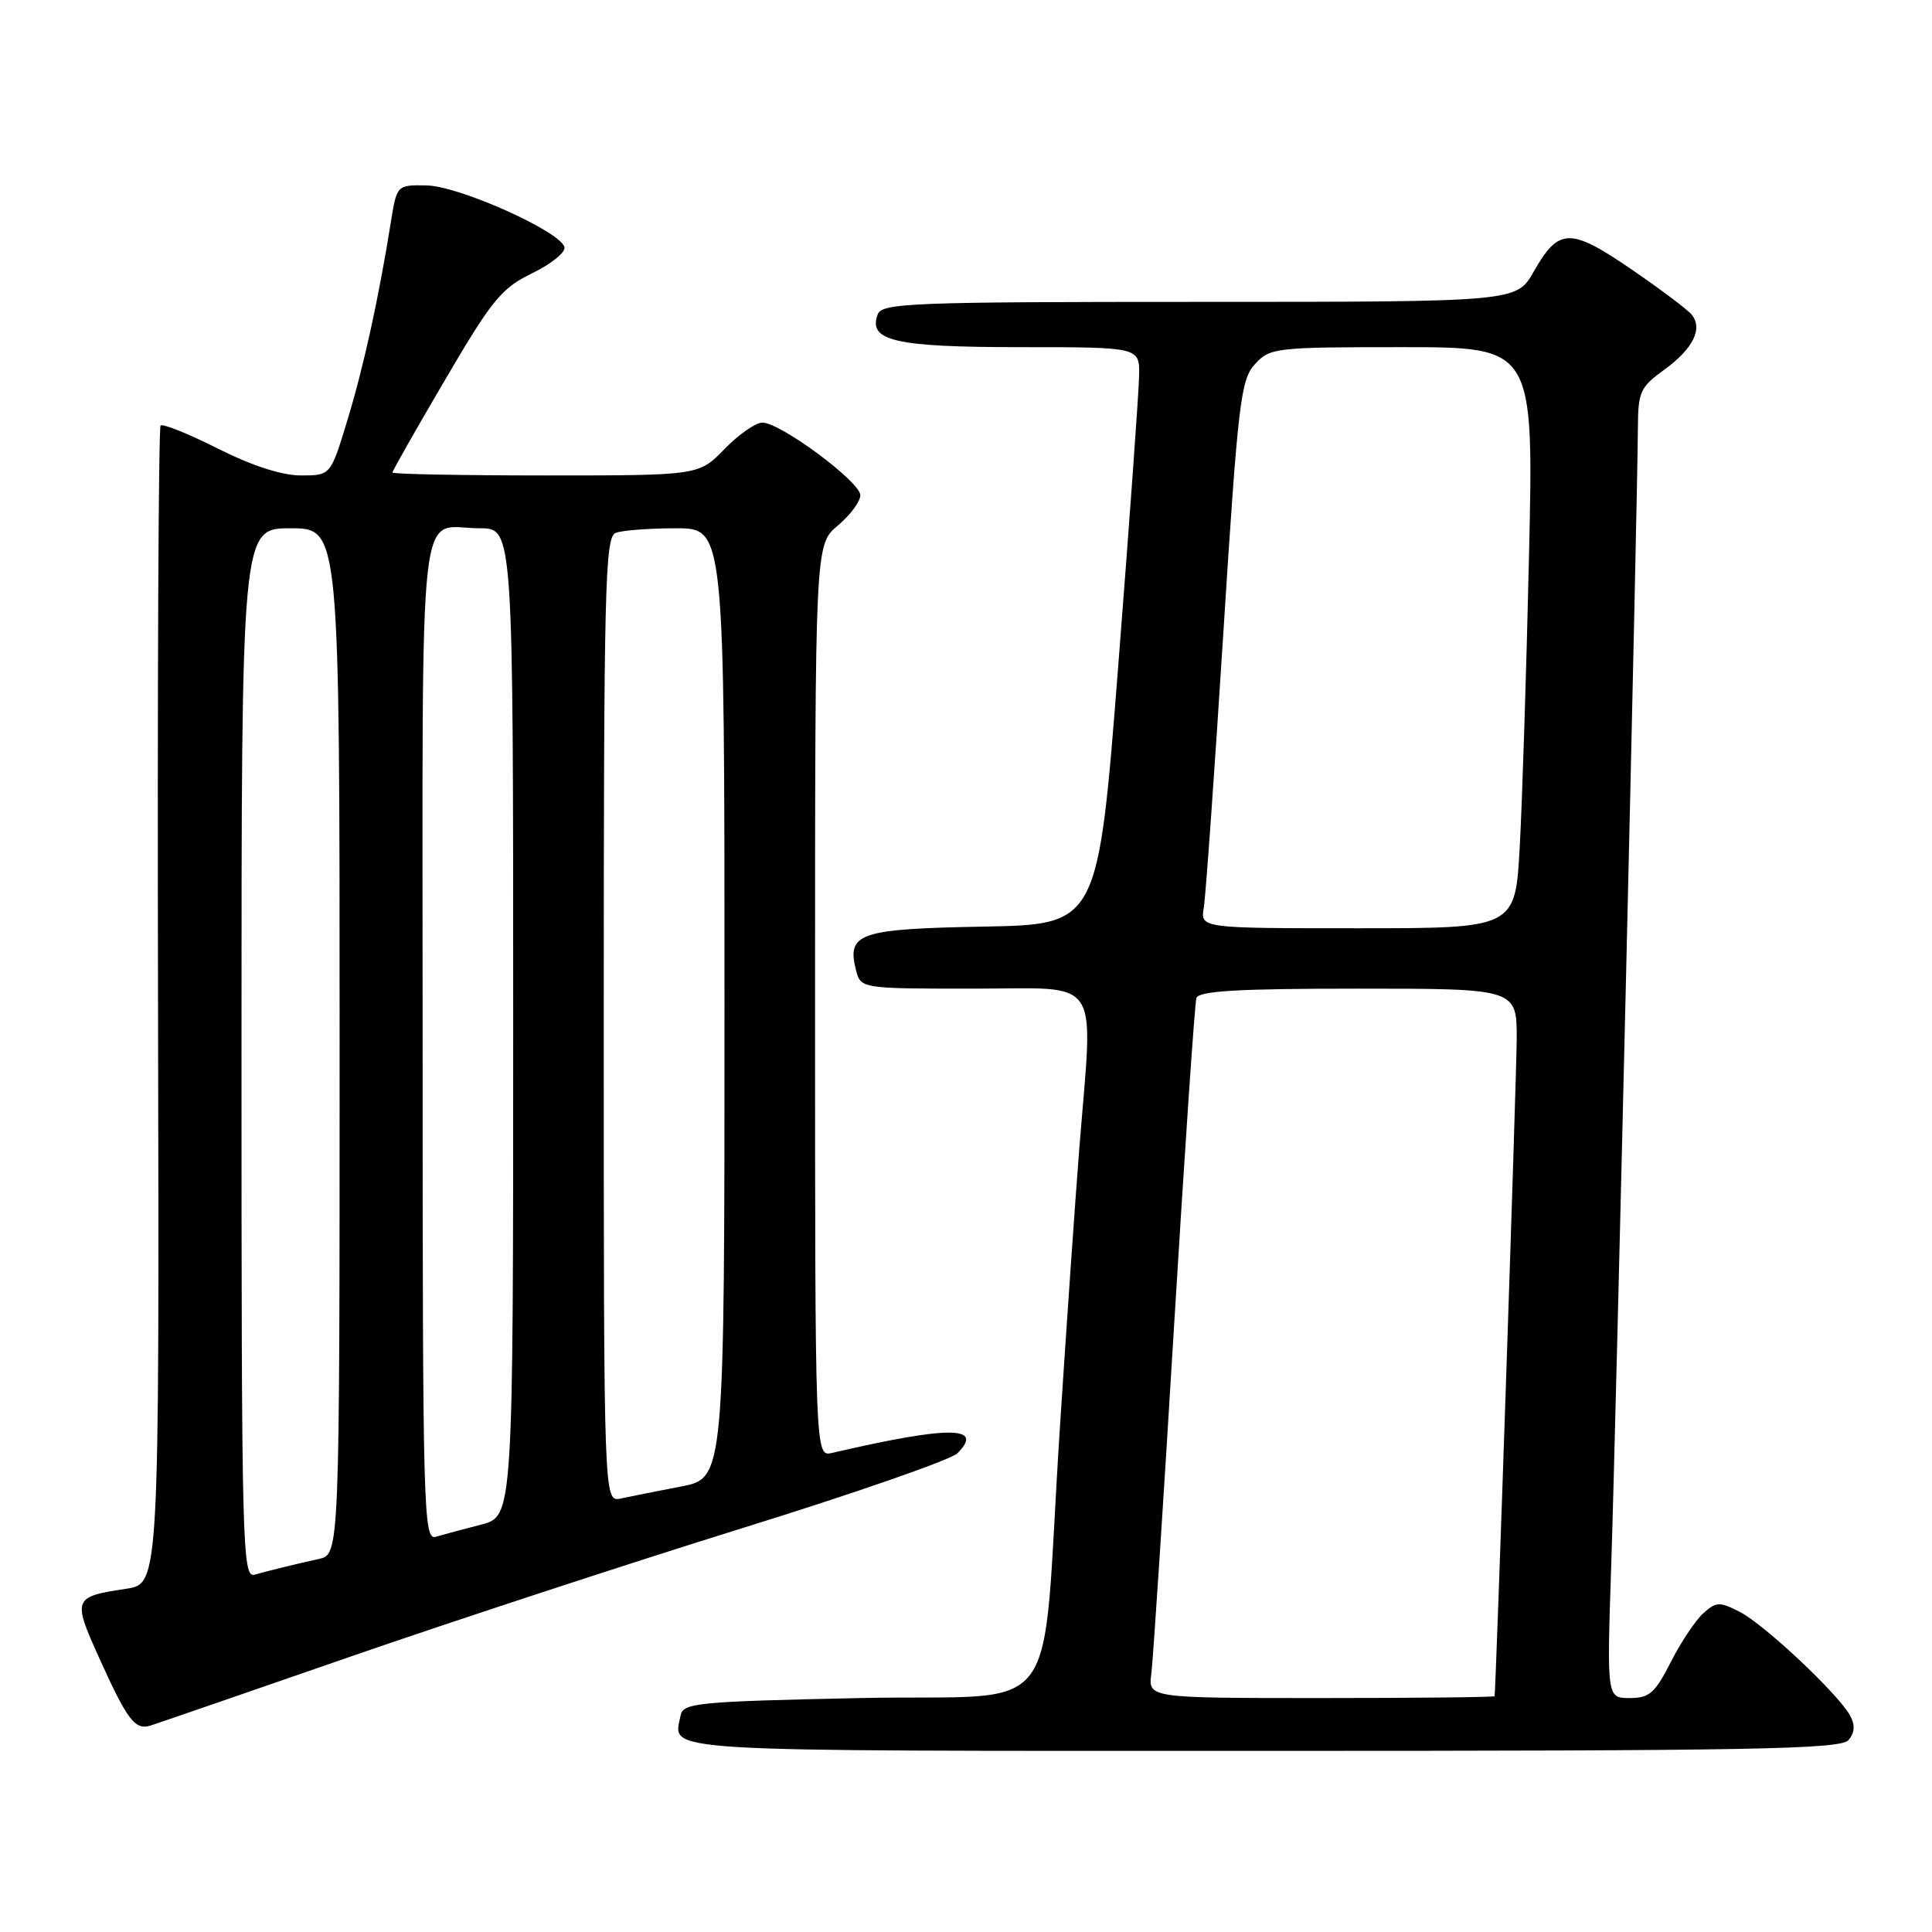 <?xml version="1.0" encoding="UTF-8" standalone="no"?>
<!DOCTYPE svg PUBLIC "-//W3C//DTD SVG 1.1//EN" "http://www.w3.org/Graphics/SVG/1.1/DTD/svg11.dtd" >
<svg xmlns="http://www.w3.org/2000/svg" xmlns:xlink="http://www.w3.org/1999/xlink" version="1.1" viewBox="0 0 256 256">
 <g >
 <path fill="currentColor"
d=" M 244.95 230.56 C 245.77 229.57 245.83 228.57 245.14 227.31 C 243.57 224.45 233.80 215.26 230.54 213.59 C 227.85 212.21 227.41 212.22 225.68 213.78 C 224.64 214.73 222.70 217.64 221.38 220.25 C 219.30 224.34 218.55 225.00 215.94 225.00 C 212.91 225.00 212.91 225.00 213.50 207.25 C 214.10 189.37 216.98 66.42 217.03 56.71 C 217.05 51.93 217.34 51.29 220.51 49.00 C 224.36 46.21 225.68 43.53 224.14 41.67 C 223.57 40.99 219.95 38.27 216.09 35.63 C 208.03 30.13 206.54 30.17 203.22 36.00 C 200.94 40.00 200.94 40.00 158.94 40.00 C 120.89 40.00 116.88 40.15 116.31 41.64 C 114.96 45.17 118.58 46.00 135.19 46.00 C 151.00 46.00 151.00 46.00 150.94 49.75 C 150.91 51.81 149.67 69.03 148.19 88.00 C 145.50 122.50 145.50 122.50 130.35 122.78 C 113.88 123.08 112.19 123.64 113.41 128.49 C 114.04 131.00 114.04 131.00 129.02 131.00 C 146.24 131.00 144.86 128.91 143.02 152.10 C 142.48 158.92 141.31 175.75 140.42 189.50 C 137.88 229.10 141.36 224.42 114.01 225.00 C 92.37 225.46 90.50 225.64 90.18 227.31 C 89.23 232.22 85.57 232.00 167.35 232.00 C 232.53 232.00 243.93 231.79 244.95 230.56 Z  M 46.50 219.49 C 60.25 214.73 83.61 207.07 98.41 202.47 C 113.20 197.88 126.01 193.42 126.86 192.57 C 130.50 188.93 125.74 188.92 110.25 192.52 C 108.00 193.04 108.00 193.04 108.00 132.61 C 108.00 72.18 108.00 72.18 111.00 69.65 C 112.65 68.27 114.00 66.45 114.00 65.62 C 114.00 63.85 103.42 56.00 101.03 56.00 C 100.13 56.00 97.87 57.57 96.00 59.50 C 92.61 63.00 92.61 63.00 72.30 63.00 C 61.14 63.00 52.00 62.82 52.00 62.61 C 52.00 62.39 55.14 56.86 58.98 50.32 C 65.22 39.67 66.44 38.19 70.55 36.19 C 73.08 34.96 74.99 33.40 74.79 32.73 C 74.18 30.62 60.81 24.65 56.54 24.57 C 52.58 24.50 52.58 24.50 51.78 29.50 C 50.16 39.61 48.17 48.68 46.01 55.75 C 43.81 63.00 43.81 63.00 39.88 63.00 C 37.37 63.00 33.40 61.72 28.87 59.44 C 24.98 57.48 21.56 56.10 21.28 56.39 C 21.00 56.67 20.84 91.32 20.94 133.38 C 21.11 209.86 21.11 209.86 16.72 210.52 C 9.70 211.57 9.60 211.83 13.09 219.57 C 16.86 227.92 17.88 229.29 19.93 228.65 C 20.79 228.38 32.75 224.26 46.50 219.49 Z  M 152.56 221.75 C 152.79 219.96 154.14 199.38 155.55 176.00 C 156.97 152.62 158.31 132.94 158.53 132.25 C 158.84 131.30 164.03 131.00 179.97 131.00 C 201.00 131.00 201.00 131.00 200.97 137.75 C 200.94 143.00 198.23 223.67 198.04 224.75 C 198.02 224.89 187.68 225.00 175.06 225.00 C 152.13 225.00 152.13 225.00 152.56 221.75 Z  M 159.51 120.25 C 159.76 118.74 160.92 102.43 162.09 84.00 C 164.05 53.20 164.39 50.32 166.29 48.25 C 168.27 46.08 168.98 46.00 185.79 46.00 C 203.23 46.00 203.23 46.00 202.60 73.75 C 202.25 89.01 201.70 106.34 201.37 112.25 C 200.78 123.00 200.78 123.00 179.92 123.00 C 159.05 123.00 159.05 123.00 159.51 120.25 Z  M 32.00 139.57 C 32.00 70.00 32.00 70.00 38.50 70.00 C 45.00 70.00 45.00 70.00 45.00 137.98 C 45.00 205.96 45.00 205.96 42.25 206.57 C 38.68 207.37 35.92 208.04 33.75 208.65 C 32.10 209.11 32.00 205.34 32.00 139.57 Z  M 56.00 137.67 C 56.00 63.28 55.25 70.00 63.58 70.00 C 68.00 70.00 68.00 70.00 68.00 135.46 C 68.00 200.92 68.00 200.92 63.75 202.02 C 61.41 202.62 58.71 203.35 57.75 203.63 C 56.10 204.11 56.00 200.50 56.00 137.67 Z  M 80.00 135.13 C 80.00 77.77 80.16 71.15 81.58 70.61 C 82.45 70.27 86.05 70.00 89.58 70.00 C 96.00 70.00 96.00 70.00 96.00 132.93 C 96.00 195.86 96.00 195.86 90.25 196.97 C 87.09 197.58 83.49 198.29 82.25 198.56 C 80.00 199.04 80.00 199.04 80.00 135.13 Z "/>
</g>
</svg>